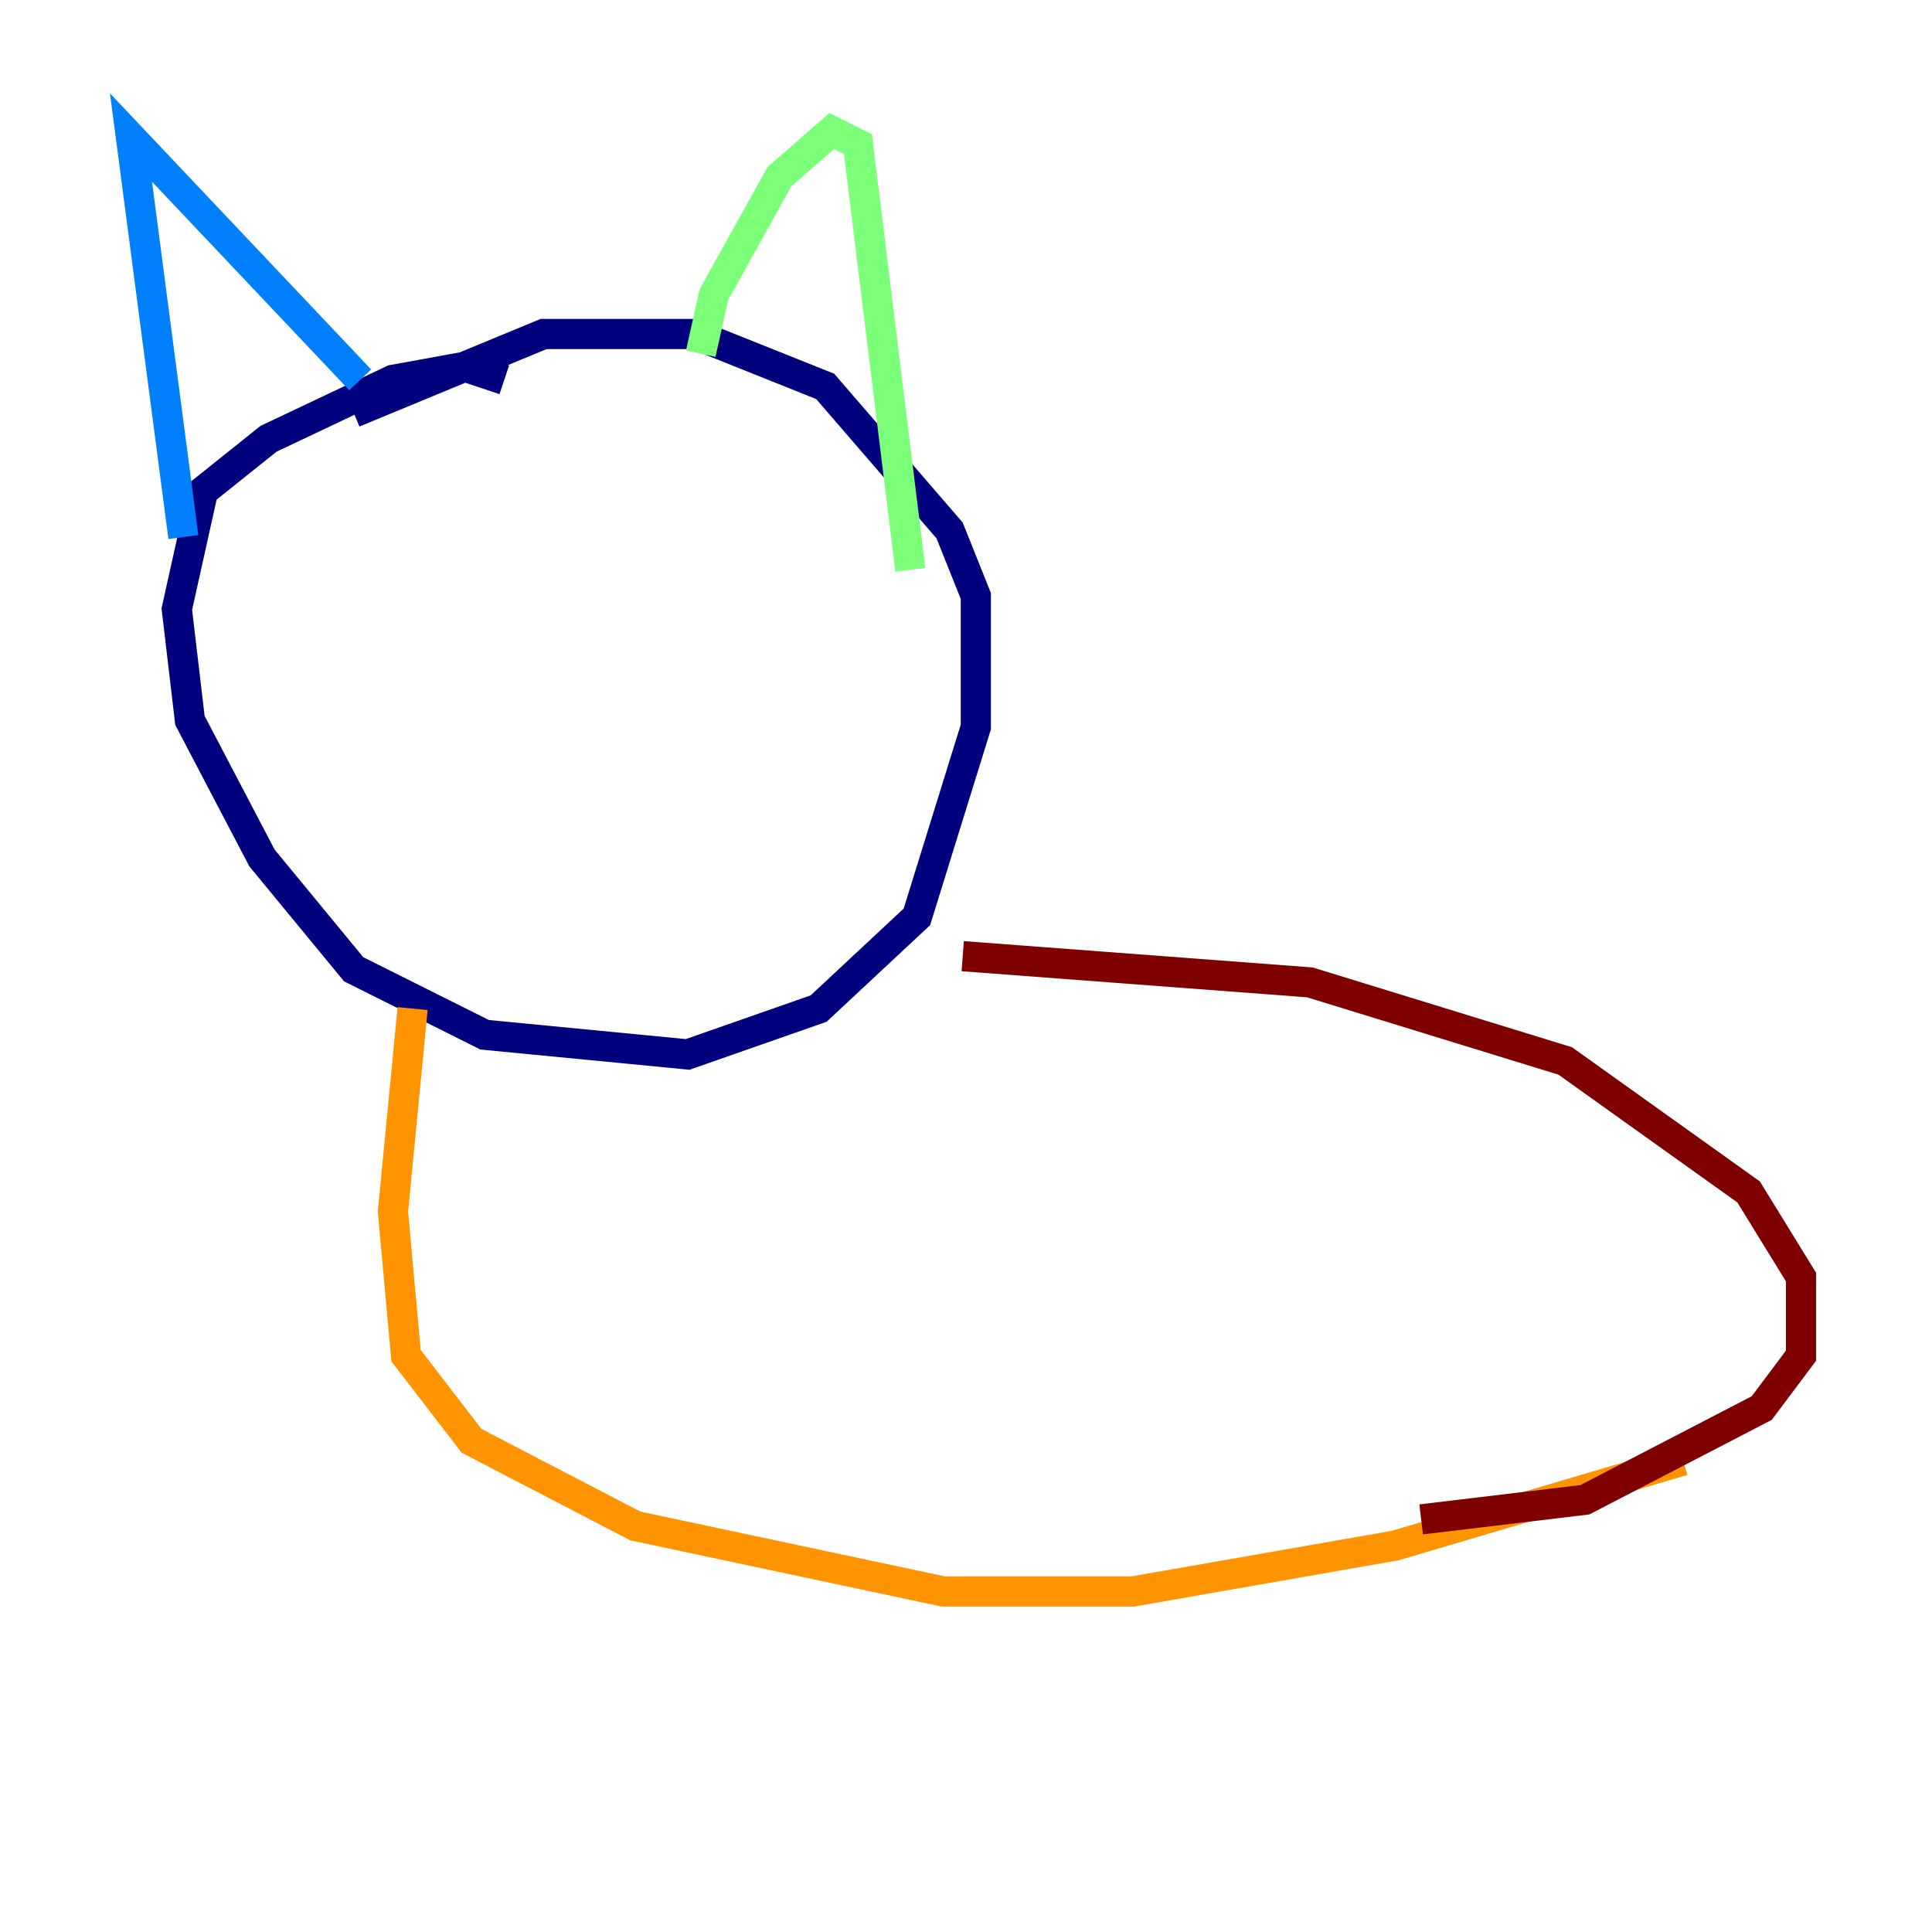 <?xml version="1.0" encoding="utf-8" ?>
<svg baseProfile="tiny" height="128" version="1.2" viewBox="0,0,128,128" width="128" xmlns="http://www.w3.org/2000/svg" xmlns:ev="http://www.w3.org/2001/xml-events" xmlns:xlink="http://www.w3.org/1999/xlink"><defs /><polyline fill="none" points="33.41,25.166 30.807,24.298 26.034,25.166 17.79,29.071 13.451,32.542 11.715,40.352 12.583,47.729 17.356,56.841 23.43,64.217 32.108,68.556 45.559,69.858 54.237,66.82 60.746,60.746 64.651,48.163 64.651,39.485 62.915,35.146 54.671,25.6 45.993,22.129 36.014,22.129 23.43,27.336" stroke="#00007f" stroke-width="2" /><polyline fill="none" points="12.149,35.58 8.678,9.112 23.864,25.166" stroke="#0080ff" stroke-width="2" /><polyline fill="none" points="46.427,23.43 47.295,19.525 51.634,11.715 55.105,8.678 56.841,9.546 60.312,37.749" stroke="#7cff79" stroke-width="2" /><polyline fill="none" points="27.336,66.82 26.034,80.271 26.902,89.817 31.241,95.458 42.088,101.098 62.481,105.437 75.064,105.437 92.42,102.4 111.512,96.759" stroke="#ff9400" stroke-width="2" /><polyline fill="none" points="63.783,63.349 86.78,65.085 103.702,70.291 115.851,78.969 119.322,84.61 119.322,89.817 116.719,93.288 105.003,99.363 94.156,100.664" stroke="#7f0000" stroke-width="2" /></svg>